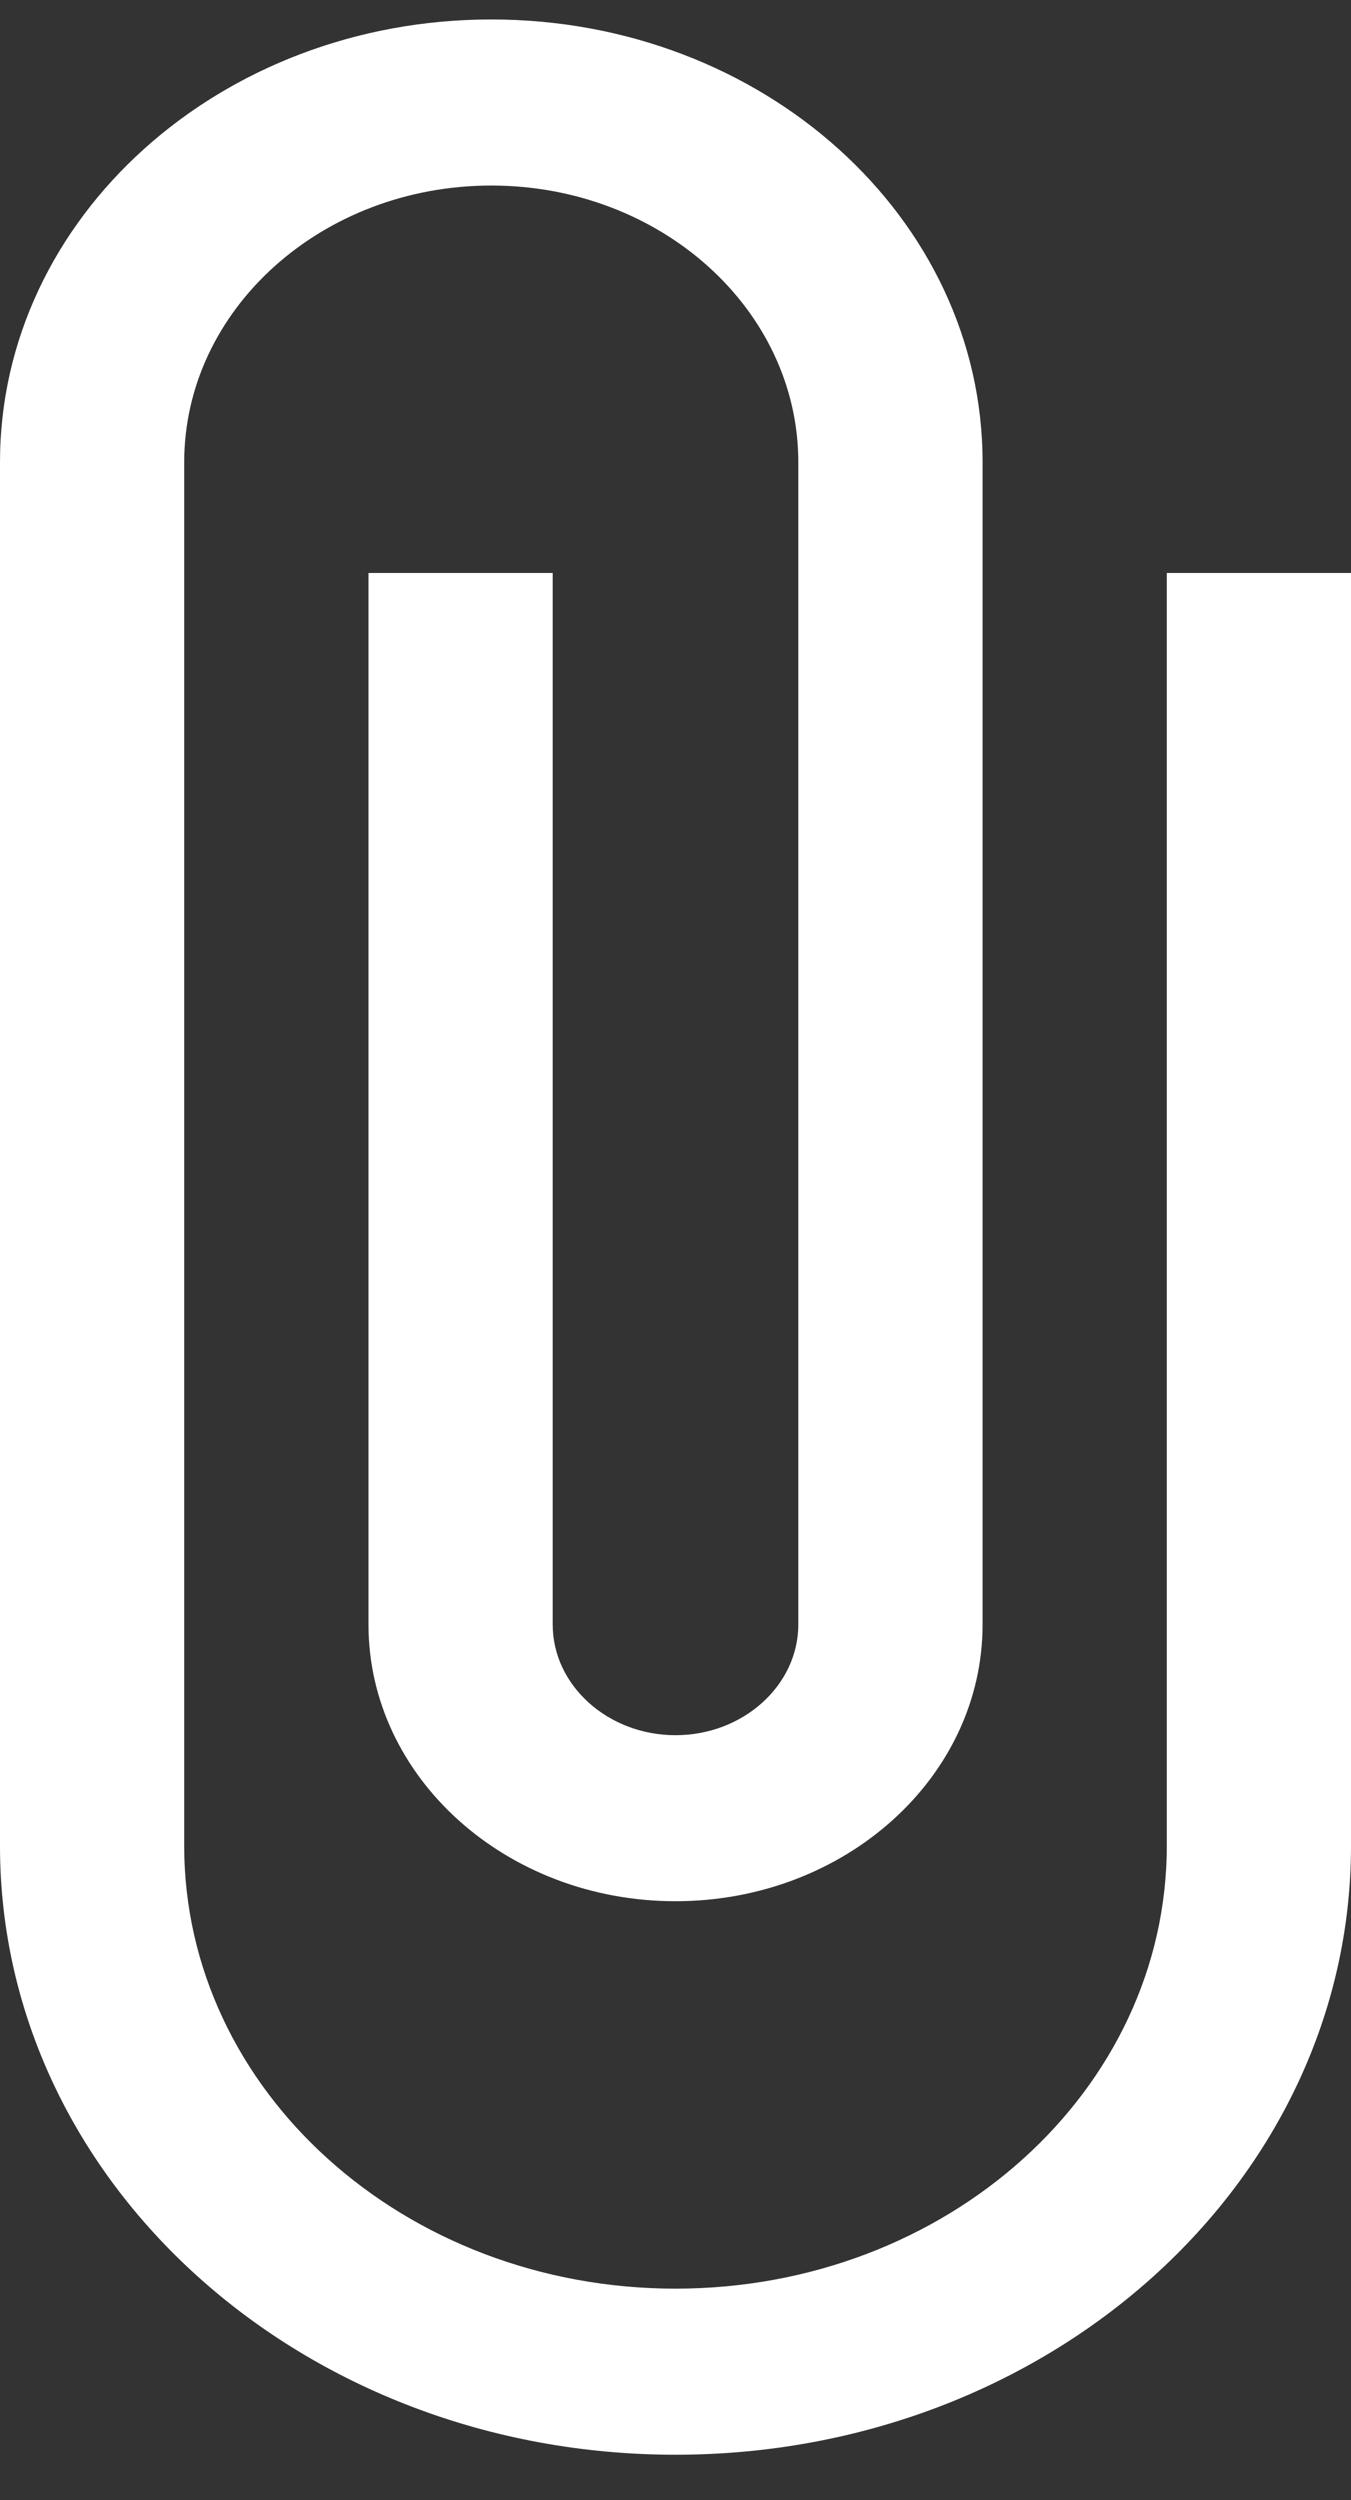 <svg width="20" height="37" viewBox="0 0 20 37" fill="none" xmlns="http://www.w3.org/2000/svg">
<rect x="0" y="0" width="20" height="37" fill="#333333" stroke="none"/>
<g clip-path="url(#clip0_102_244)">
<path fill-rule="evenodd" clip-rule="evenodd" d="M10 36.33C15.527 36.33 20 32.3 20 27.319V8.48H17.273V27.319C17.273 30.94 14.018 33.872 10 33.872C5.982 33.872 2.727 30.94 2.727 27.319V6.841C2.727 4.581 4.764 2.746 7.273 2.746C9.782 2.746 11.818 4.581 11.818 6.841V24.043C11.818 24.944 11 25.681 10 25.681C9 25.681 8.182 24.944 8.182 24.043V8.48H5.455V24.043C5.455 26.303 7.491 28.138 10 28.138C12.509 28.138 14.546 26.303 14.546 24.043V6.841C14.546 3.221 11.291 0.288 7.273 0.288C3.255 0.288 0 3.221 0 6.841V27.319C0 32.3 4.473 36.33 10 36.33Z" fill="white"/>
</g>
<defs>
<clipPath id="clip0_102_244">
<rect width="20" height="36.041" fill="white" transform="translate(0 0.288)"/>
</clipPath>
</defs>
</svg>
